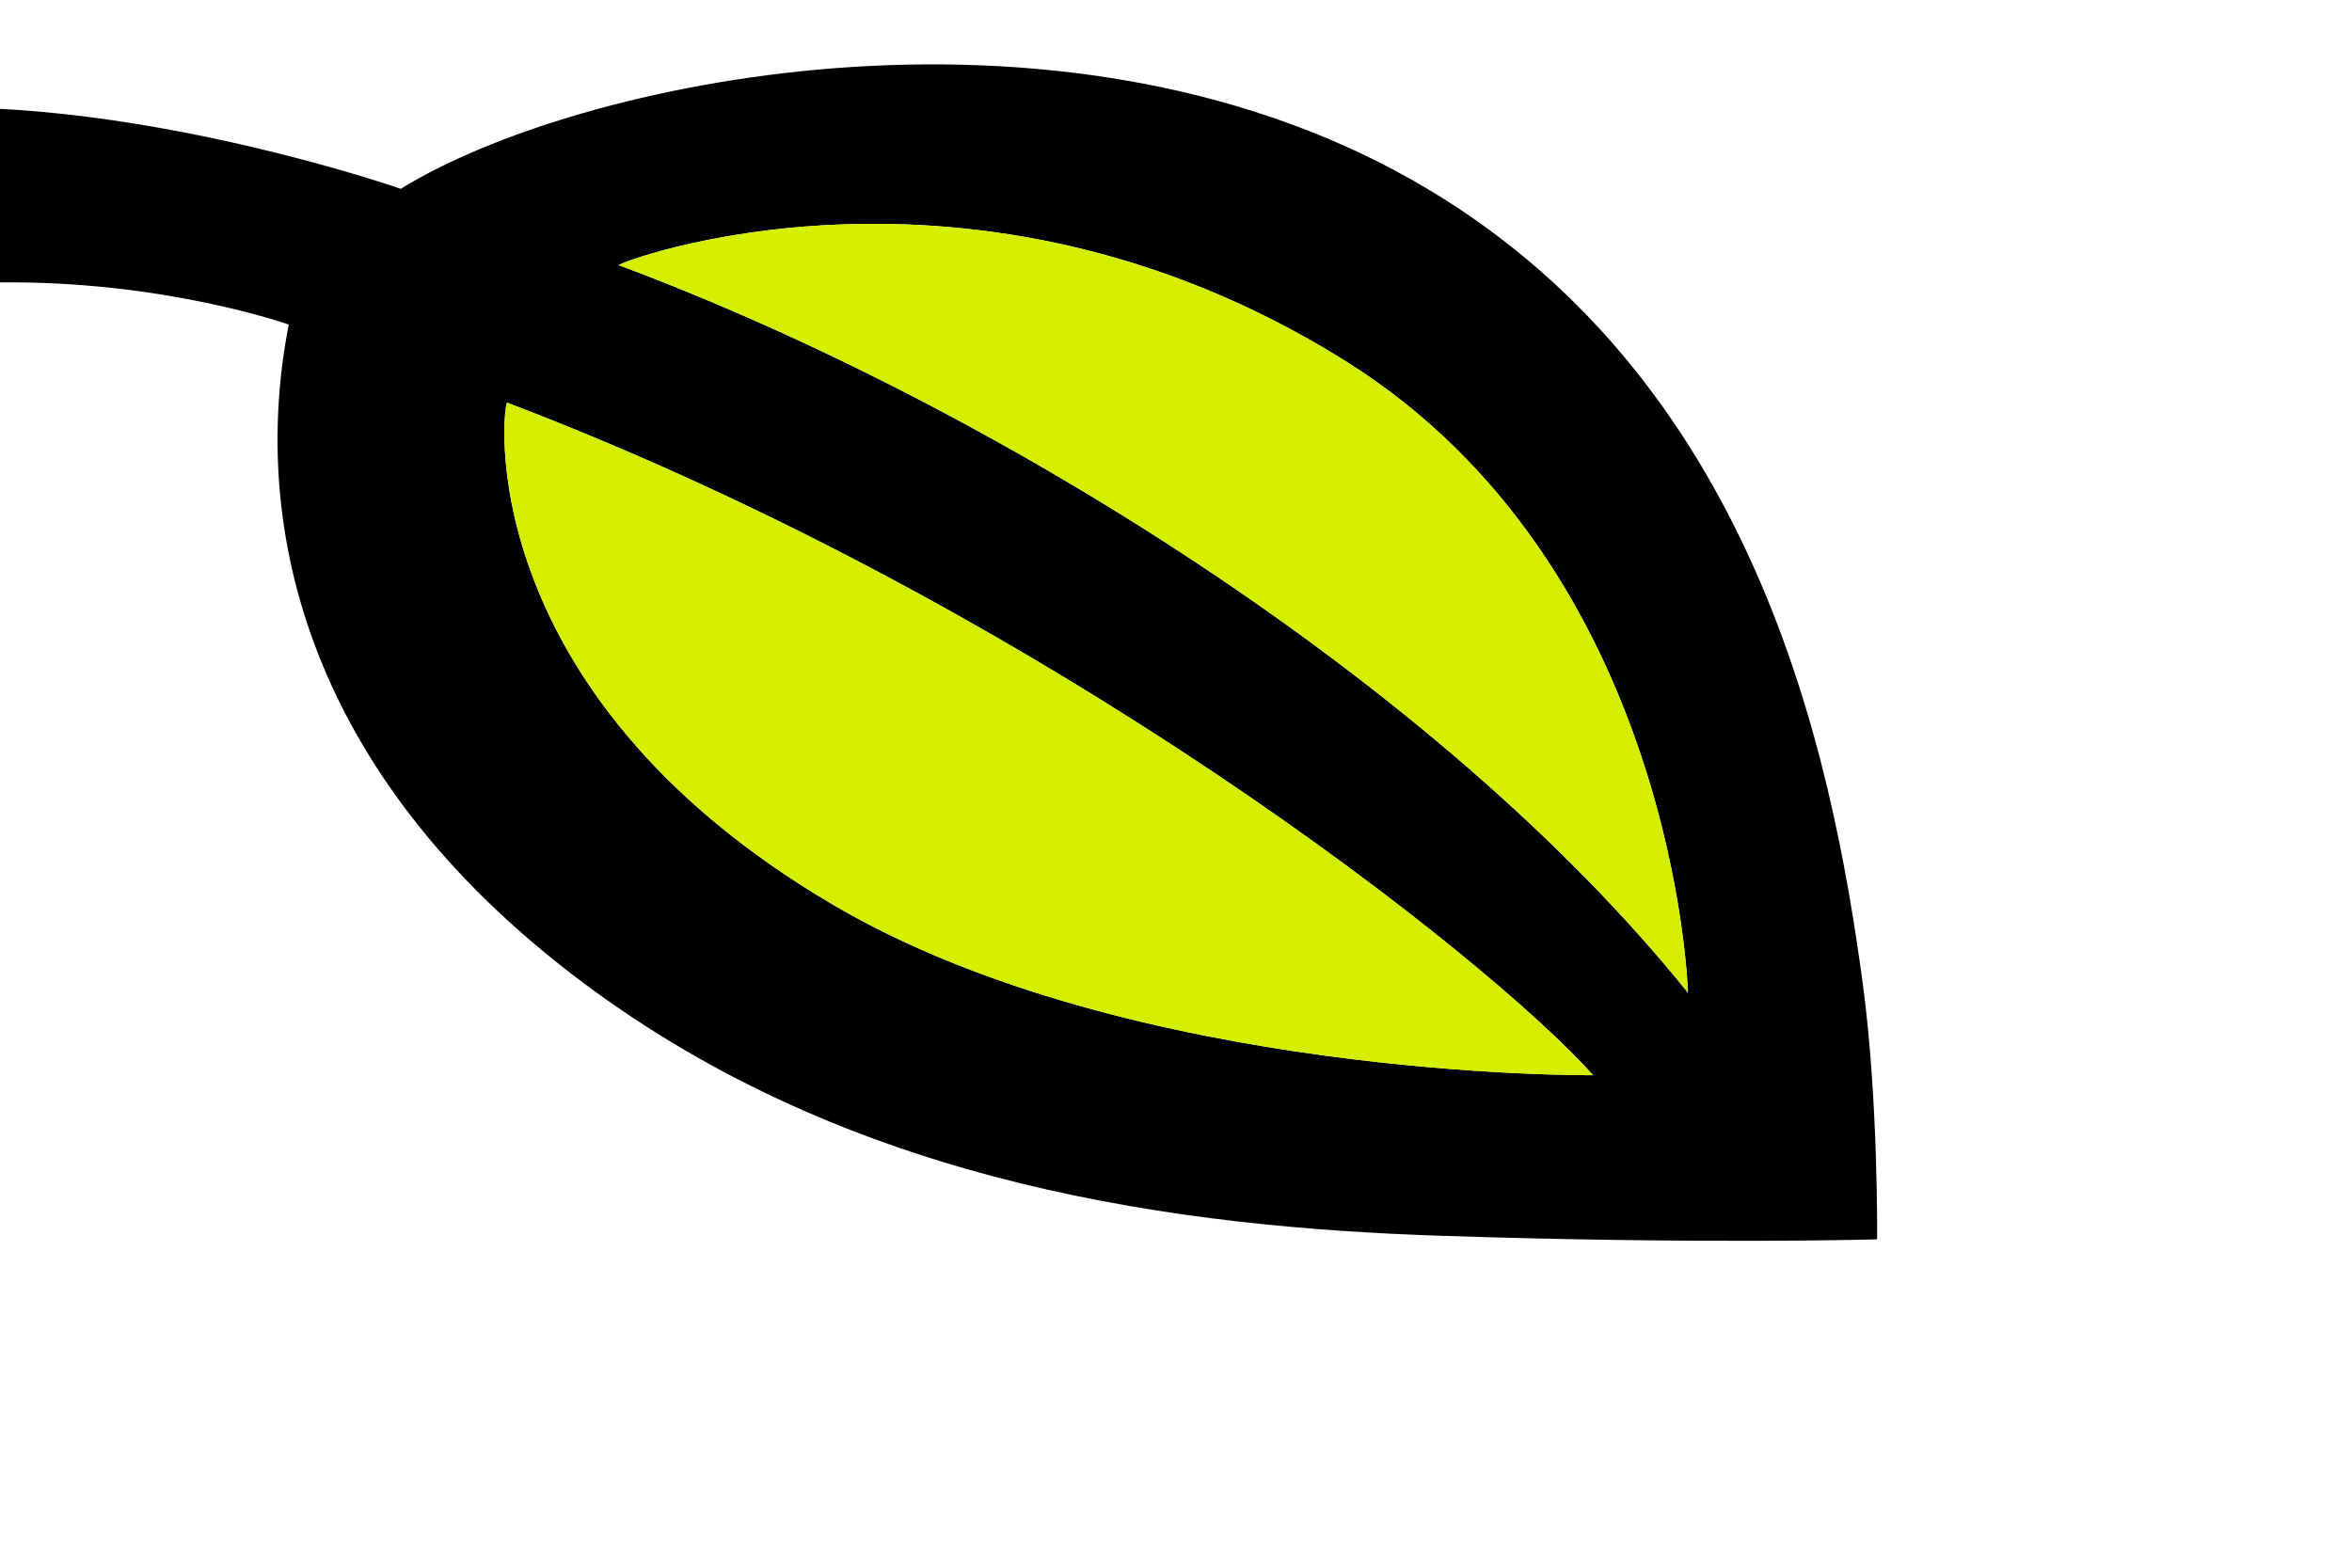 <svg xmlns="http://www.w3.org/2000/svg" viewBox="660 320 300 200">
  <path
    id="path1"
    d="M884.254 478.298c-9.678.025-23.537-.085-40.26-.634-33.446-1.098-73.923-6.359-108.018-31.116-36.982-26.854-44.194-59.359-39.144-85.137 0 0-15.883-5.662-37.143-5.38V333.869c25.985 1.328 51.431 10.22 51.431 10.22 22.405-13.864 83.294-26.821 128.722-1.285 44.146 24.816 53.815 73.758 57.732 102.5 2.031 14.908 1.853 32.807 1.853 32.807s-5.496.162-15.174.188zm-21.05-21.13c-13.479-15.061-69.729-59.58-138.508-85.794-.501-.191-5.259 36.578 41.629 64.091 38.001 22.299 96.879 21.703 96.879 21.703zm12.098-10.521s-1.502-54.194-43.721-80.609c-47.831-29.925-93.159-12.399-92.657-12.211 47.641 17.786 104.628 53.35 136.378 92.82z"
  ></path>
  <path
    id="path2"
    fill="#d6ee00"
    d="M863.205 457.168s-58.878.596-96.879-21.703C719.438 407.951 724.195 371.182 724.696 371.373c68.779 26.214 125.029 70.733 138.508 85.794zm12.098-10.521c-31.75-39.47-88.737-75.034-136.378-92.82-.502-.188 44.826-17.714 92.657 12.211 42.219 26.415 43.721 80.609 43.721 80.609z"
  ></path>
</svg>
